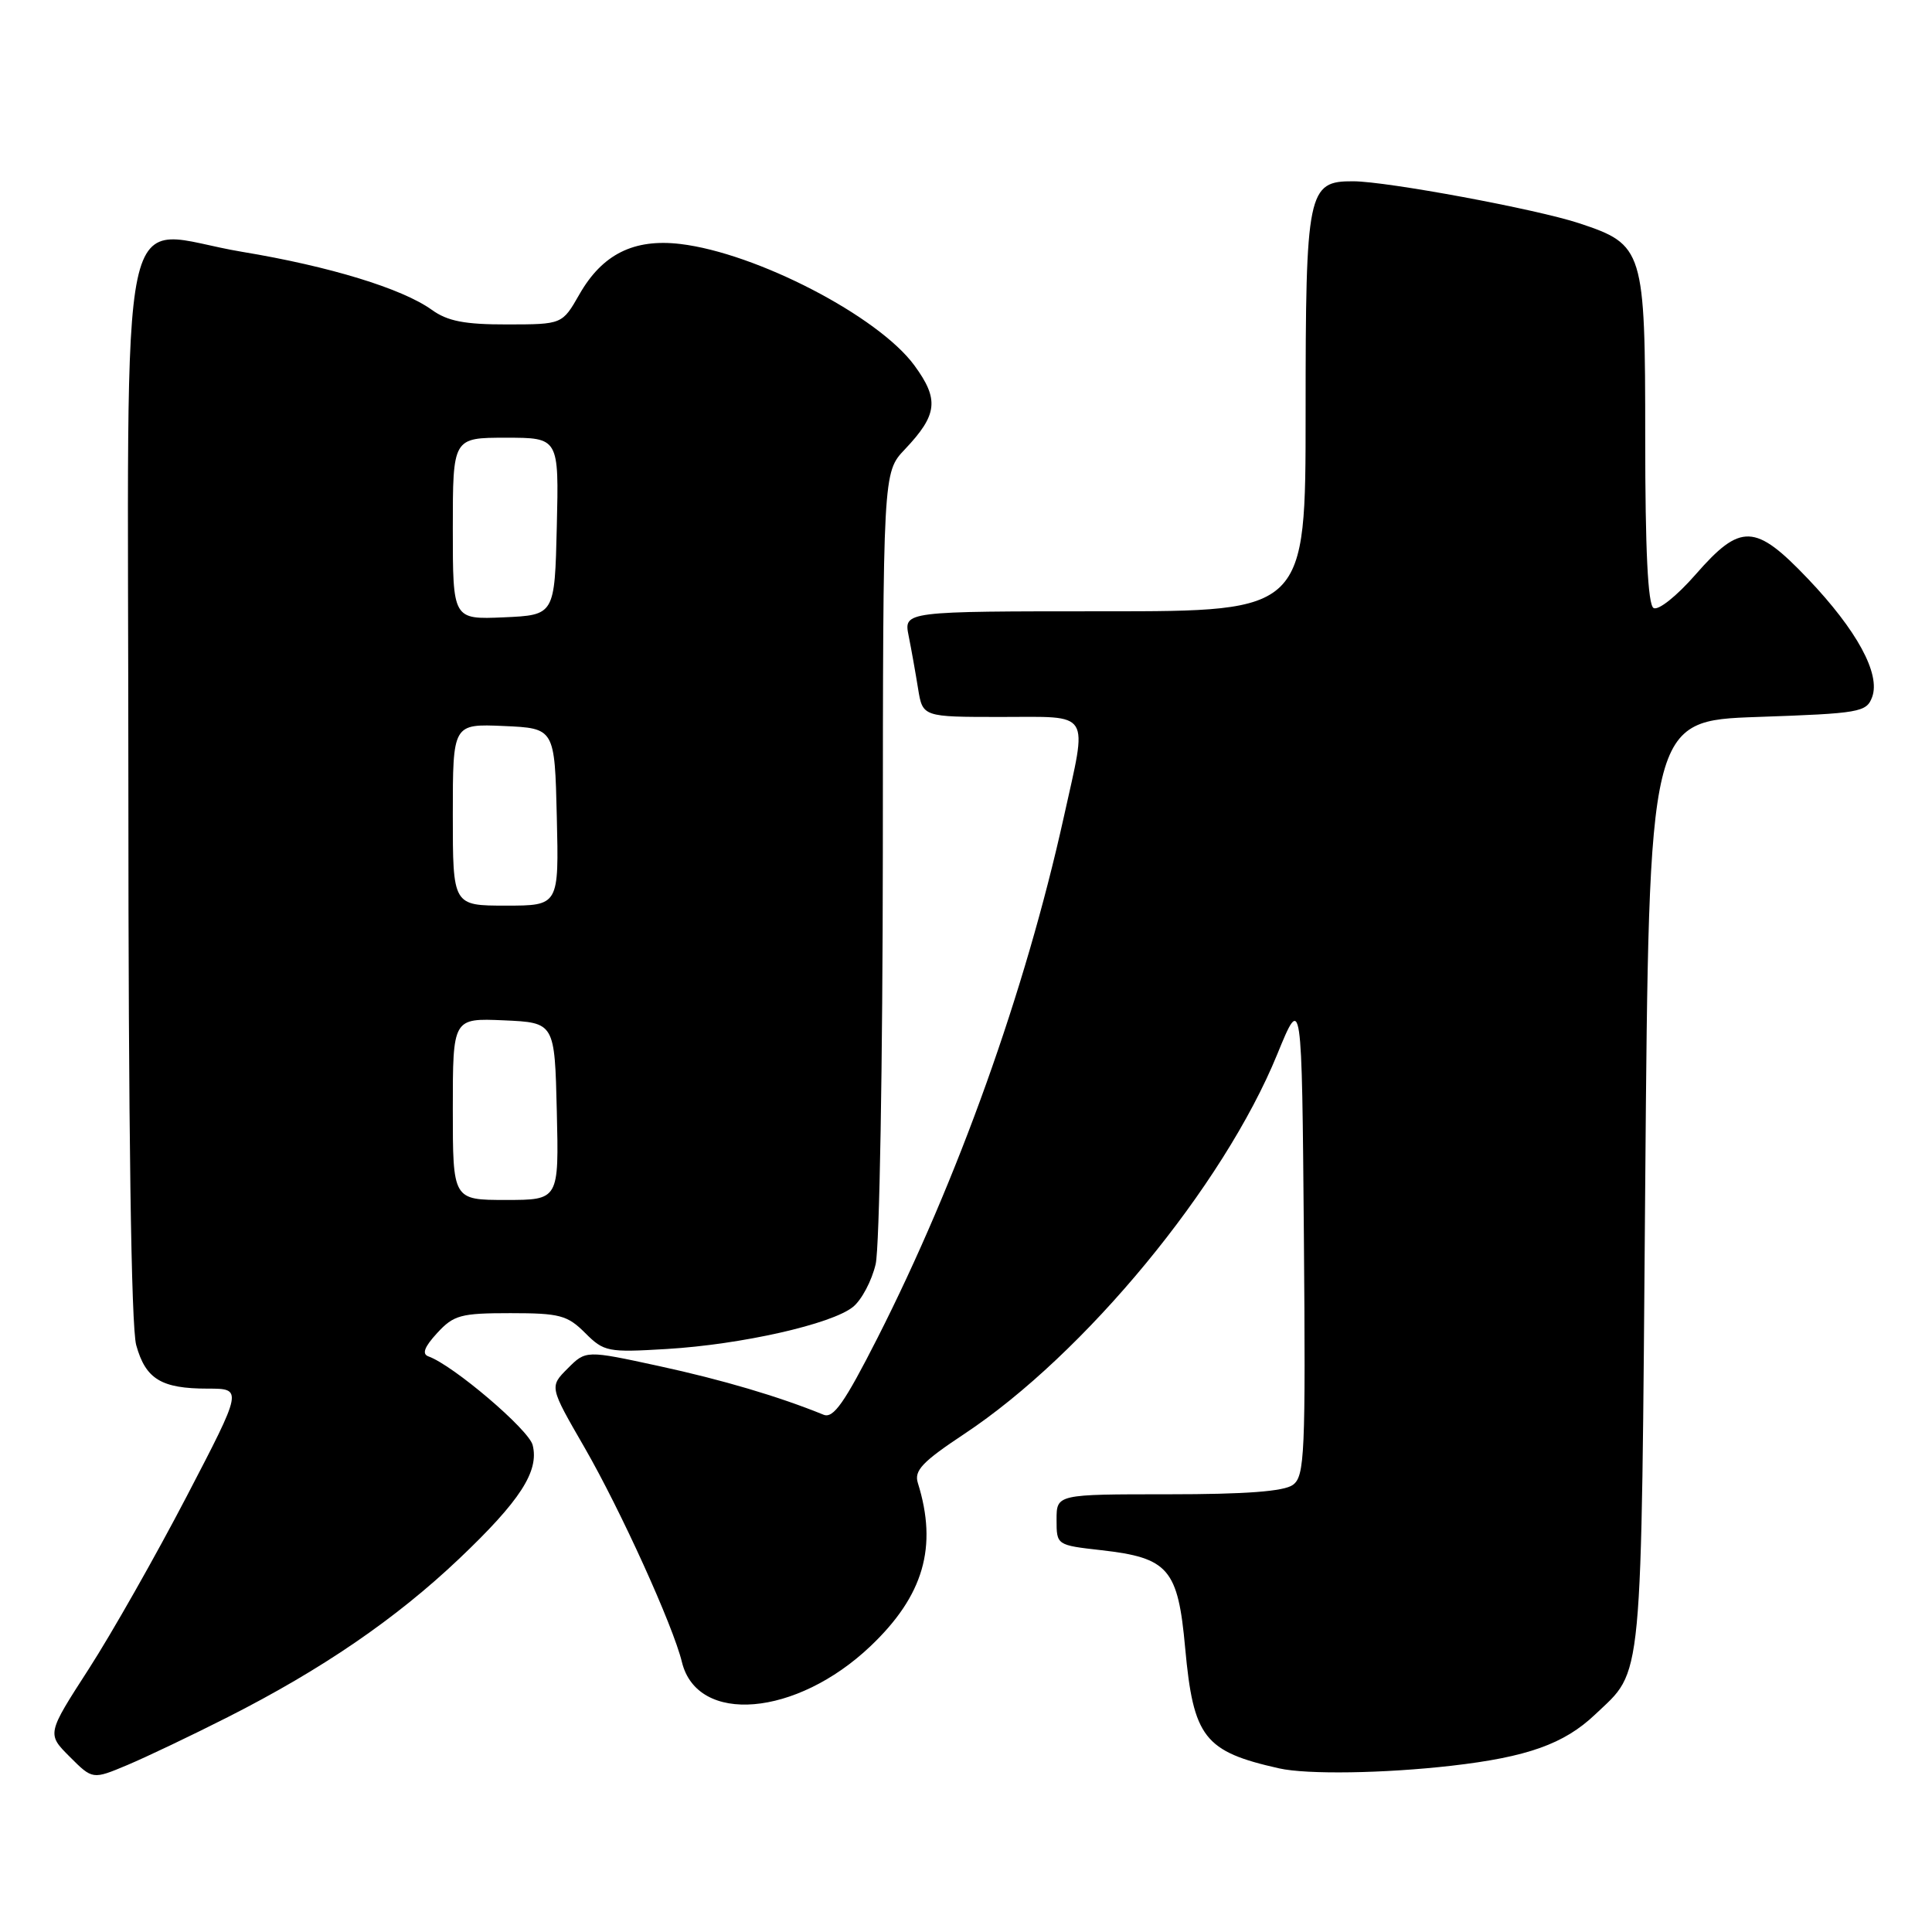 <?xml version="1.0" encoding="UTF-8" standalone="no"?>
<!DOCTYPE svg PUBLIC "-//W3C//DTD SVG 1.1//EN" "http://www.w3.org/Graphics/SVG/1.1/DTD/svg11.dtd" >
<svg xmlns="http://www.w3.org/2000/svg" xmlns:xlink="http://www.w3.org/1999/xlink" version="1.1" viewBox="0 0 256 256">
 <g >
 <path fill="currentColor"
d=" M 30.18 227.53 C 42.65 221.21 52.43 214.52 60.83 206.55 C 68.92 198.87 71.46 194.95 70.58 191.48 C 70.07 189.43 60.04 180.89 56.77 179.73 C 55.88 179.41 56.23 178.48 57.92 176.64 C 60.12 174.25 61.04 174.00 67.63 174.00 C 74.15 174.00 75.18 174.27 77.53 176.62 C 80.03 179.12 80.53 179.22 88.33 178.75 C 98.24 178.16 110.22 175.45 113.03 173.17 C 114.17 172.25 115.52 169.70 116.03 167.50 C 116.54 165.30 116.96 140.80 116.98 113.05 C 117.00 62.60 117.00 62.60 119.89 59.55 C 124.24 54.96 124.47 52.94 121.16 48.42 C 116.38 41.90 100.24 33.53 90.15 32.33 C 83.99 31.60 79.81 33.68 76.77 39.01 C 74.50 42.98 74.50 42.98 67.21 42.99 C 61.57 43.00 59.30 42.56 57.21 41.05 C 53.28 38.23 43.68 35.29 32.09 33.37 C 15.21 30.57 17.00 22.19 17.01 104.23 C 17.01 149.71 17.38 175.82 18.05 178.24 C 19.30 182.74 21.37 184.00 27.52 184.00 C 32.17 184.00 32.17 184.00 24.74 198.27 C 20.65 206.12 14.81 216.42 11.76 221.15 C 6.21 229.75 6.21 229.75 9.24 232.78 C 12.27 235.81 12.27 235.81 16.89 233.87 C 19.42 232.80 25.41 229.95 30.18 227.53 Z  M 192.33 233.97 C 202.36 232.82 207.25 231.08 211.34 227.20 C 217.77 221.08 217.45 224.49 218.00 157.00 C 218.50 95.50 218.50 95.50 232.89 95.00 C 246.45 94.53 247.32 94.38 248.07 92.36 C 249.20 89.29 246.05 83.51 239.56 76.69 C 232.56 69.35 230.66 69.28 224.68 76.12 C 222.16 79.00 219.72 80.94 219.10 80.56 C 218.35 80.10 218.00 72.84 218.00 58.08 C 218.00 33.03 217.81 32.42 209.24 29.58 C 203.58 27.71 183.82 24.04 179.31 24.02 C 173.27 23.99 173.00 25.28 173.00 54.72 C 173.00 81.00 173.00 81.00 146.38 81.00 C 119.75 81.00 119.75 81.00 120.40 84.25 C 120.76 86.04 121.32 89.19 121.65 91.25 C 122.26 95.00 122.26 95.00 132.63 95.00 C 144.76 95.00 144.12 93.97 140.96 108.26 C 135.86 131.31 126.91 156.33 116.26 177.31 C 111.90 185.88 110.43 187.99 109.13 187.46 C 103.19 185.04 95.71 182.83 87.32 181.01 C 77.63 178.91 77.63 178.91 75.22 181.33 C 72.80 183.75 72.80 183.75 77.44 191.78 C 82.22 200.07 89.19 215.41 90.36 220.24 C 92.40 228.57 105.50 227.47 115.33 218.14 C 122.39 211.44 124.27 204.97 121.62 196.50 C 121.10 194.86 122.22 193.69 127.75 190.02 C 143.74 179.43 162.12 157.14 169.24 139.70 C 172.50 131.74 172.50 131.74 172.77 163.62 C 173.01 192.70 172.88 195.61 171.32 196.75 C 170.14 197.62 165.08 198.00 154.81 198.00 C 140.00 198.00 140.00 198.00 140.00 201.37 C 140.00 204.74 140.00 204.74 145.94 205.41 C 154.84 206.42 156.09 207.87 157.04 218.36 C 158.13 230.25 159.56 232.09 169.50 234.32 C 173.19 235.15 183.43 234.99 192.33 233.97 Z  M 60.00 146.95 C 60.00 134.91 60.00 134.91 66.75 135.20 C 73.50 135.50 73.50 135.50 73.78 147.25 C 74.06 159.00 74.06 159.00 67.03 159.00 C 60.00 159.00 60.00 159.00 60.00 146.95 Z  M 60.00 107.95 C 60.00 95.91 60.00 95.91 66.75 96.20 C 73.50 96.50 73.50 96.50 73.78 108.25 C 74.06 120.00 74.06 120.00 67.03 120.00 C 60.00 120.00 60.00 120.00 60.00 107.95 Z  M 60.00 70.05 C 60.00 58.00 60.00 58.00 67.03 58.00 C 74.06 58.00 74.06 58.00 73.78 69.75 C 73.50 81.50 73.50 81.50 66.75 81.80 C 60.00 82.09 60.00 82.09 60.00 70.05 Z "/>
</g>
</svg>
